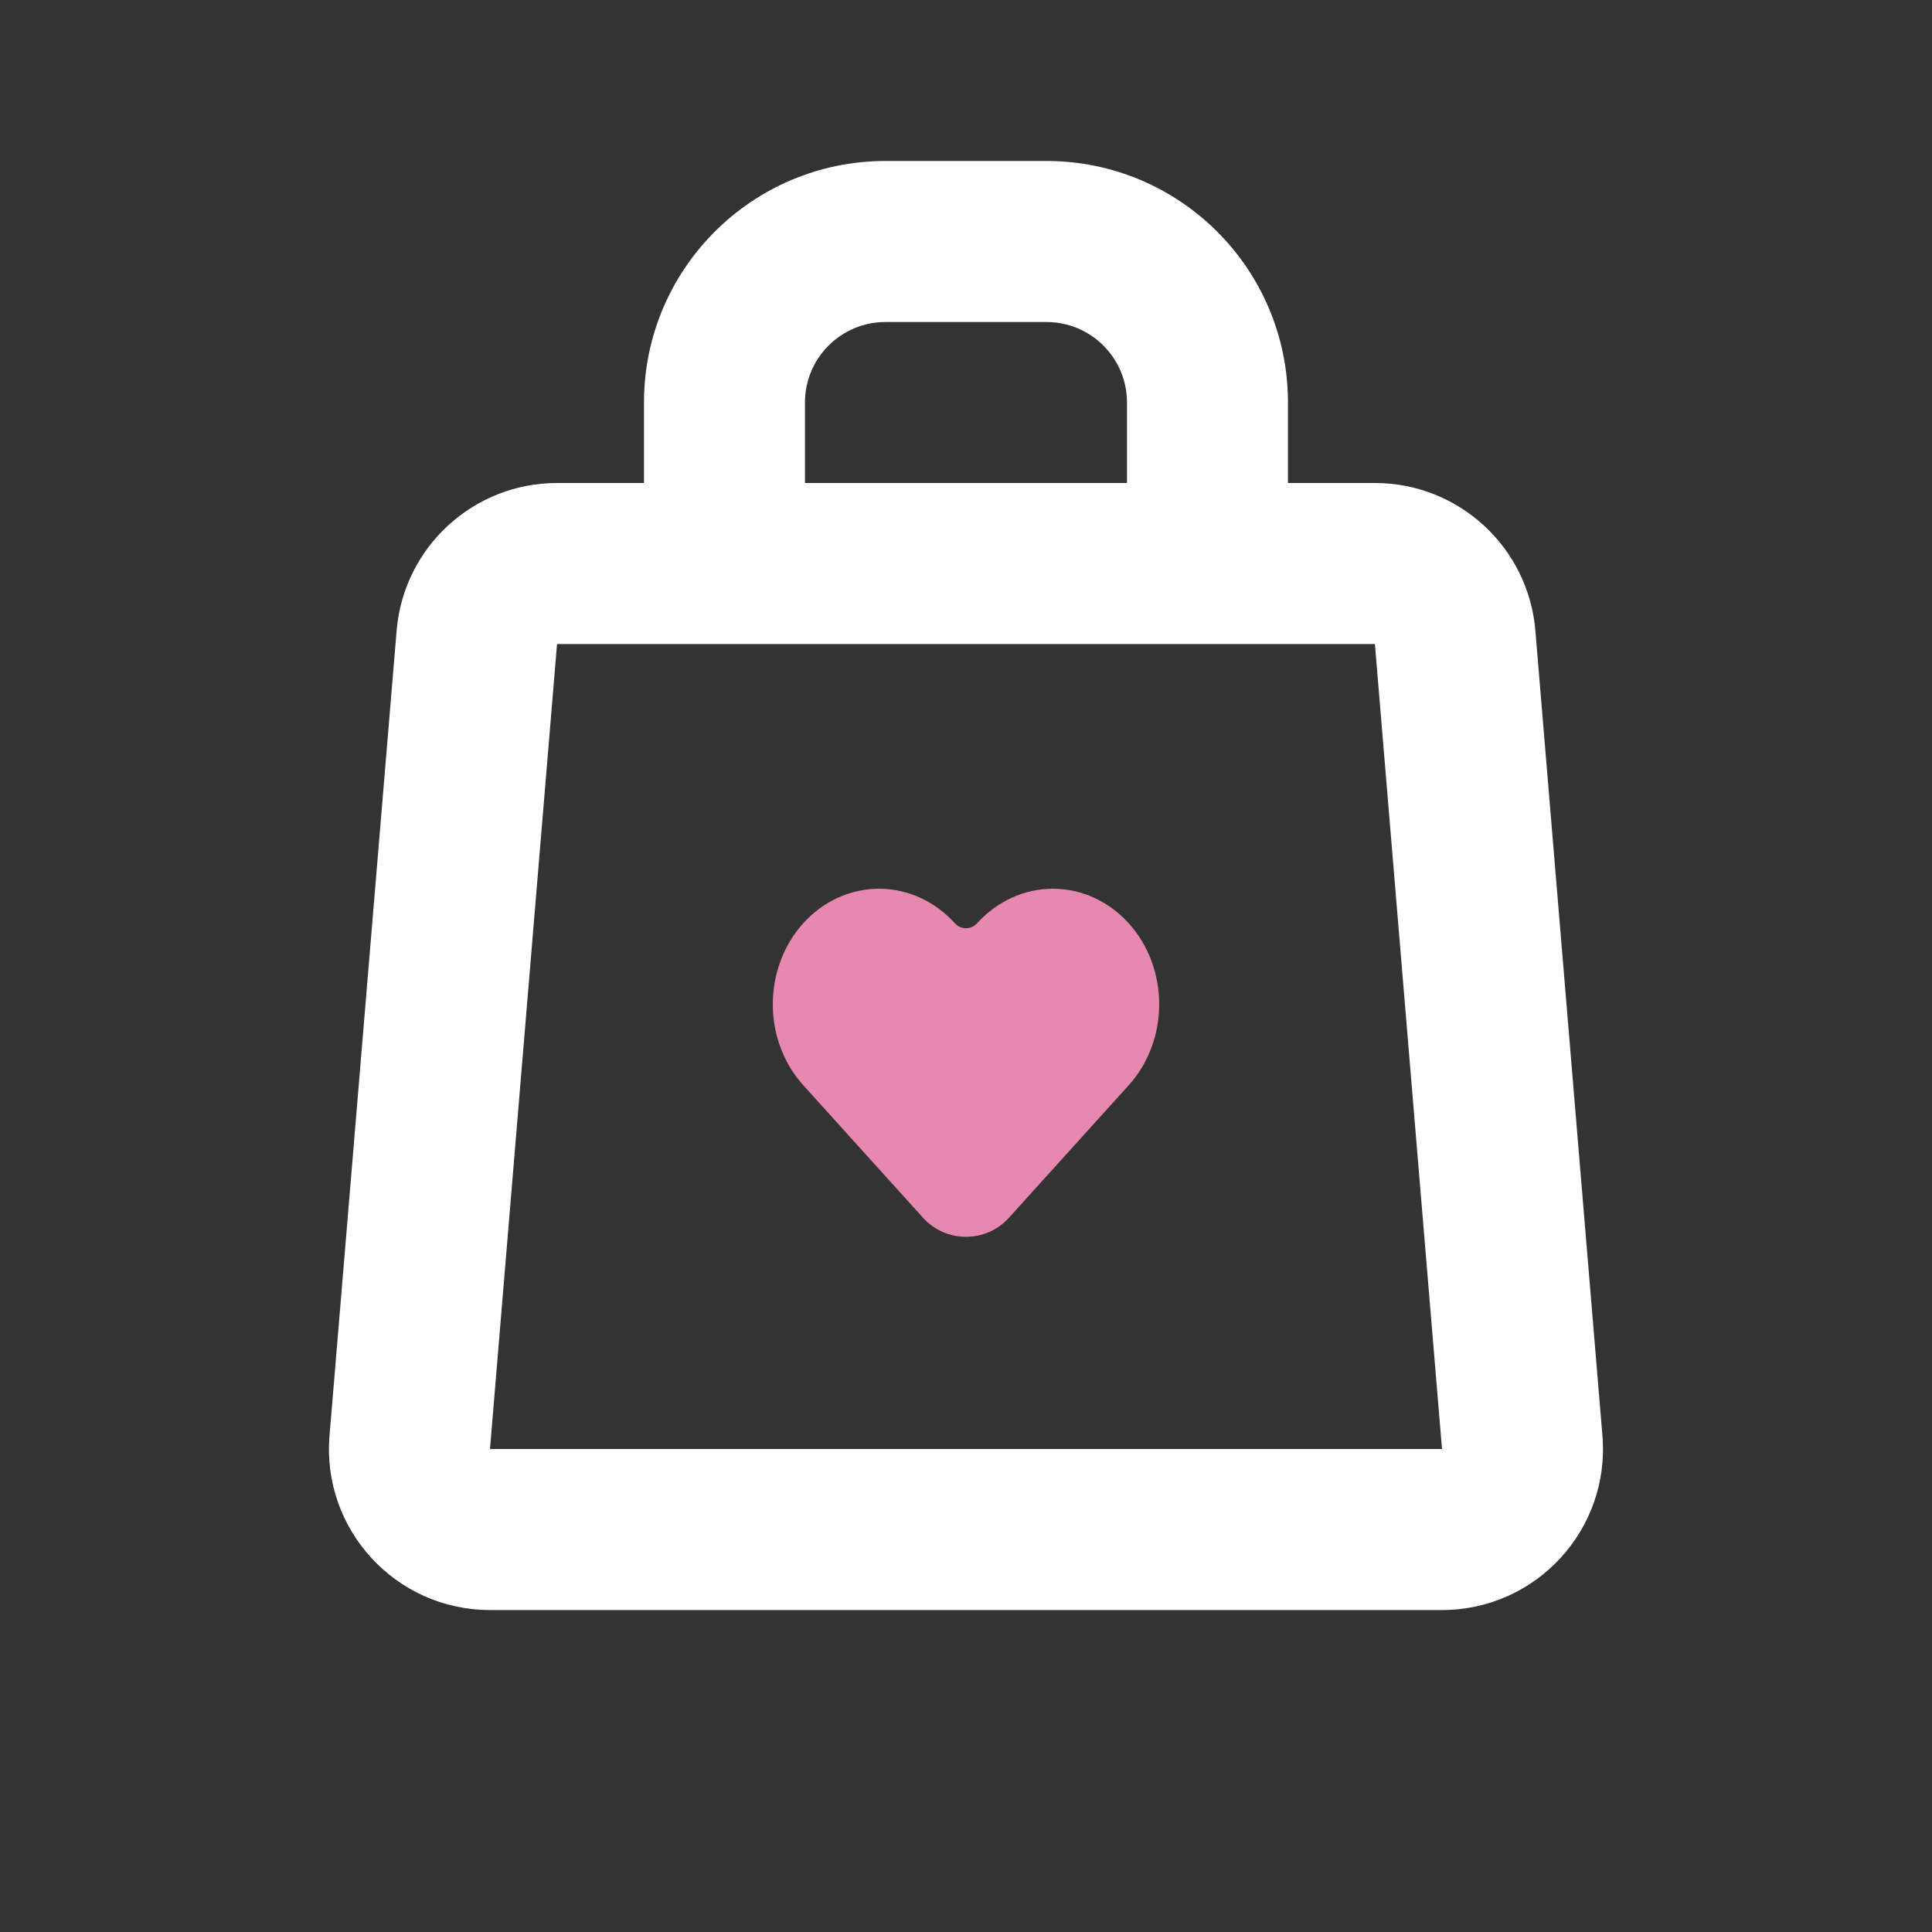 <svg width="34" height="34" viewBox="0 0 34 34" fill="none" xmlns="http://www.w3.org/2000/svg">
<rect x="0" y="0" width="34" height="34" fill="#333333" stroke="none"/>
<path fill-rule="evenodd" clip-rule="evenodd" d="M15.583 5.667C14.801 5.667 14.166 6.301 14.166 7.083V8.5H19.833V7.083C19.833 6.301 19.199 5.667 18.416 5.667H15.583ZM22.666 8.5V7.083C22.666 4.736 20.764 2.833 18.416 2.833H15.583C13.236 2.833 11.333 4.736 11.333 7.083V8.5H9.803C8.33 8.5 7.102 9.63 6.98 11.098L5.799 25.265C5.661 26.917 6.965 28.334 8.623 28.334H25.377C27.034 28.334 28.338 26.917 28.2 25.265C28.2 25.265 28.2 25.265 28.2 25.265L27.02 11.098C26.897 9.63 25.67 8.5 24.196 8.5H22.666ZM9.803 11.334L8.623 25.5L25.377 25.5L24.196 11.334C24.196 11.334 24.196 11.334 24.196 11.334L9.803 11.334ZM8.622 25.5L7.211 25.383L8.622 25.5" fill="white"/>
<path fill-rule="evenodd" clip-rule="evenodd" d="M14.742 15.8C14.972 15.695 15.219 15.64 15.47 15.64C15.72 15.64 15.967 15.695 16.197 15.8C16.426 15.905 16.632 16.058 16.804 16.248C16.909 16.364 17.091 16.364 17.195 16.248C17.543 15.864 18.022 15.64 18.53 15.64C19.037 15.64 19.516 15.864 19.864 16.248C20.21 16.631 20.4 17.144 20.4 17.673C20.4 18.202 20.21 18.715 19.864 19.098L17.756 21.43C17.351 21.878 16.648 21.878 16.243 21.43L14.136 19.098C13.964 18.908 13.829 18.684 13.738 18.44C13.646 18.196 13.6 17.936 13.6 17.673C13.6 17.411 13.646 17.15 13.738 16.906C13.829 16.662 13.964 16.438 14.136 16.248C14.307 16.058 14.513 15.905 14.742 15.8Z" fill="#E788B0"/>
</svg>
